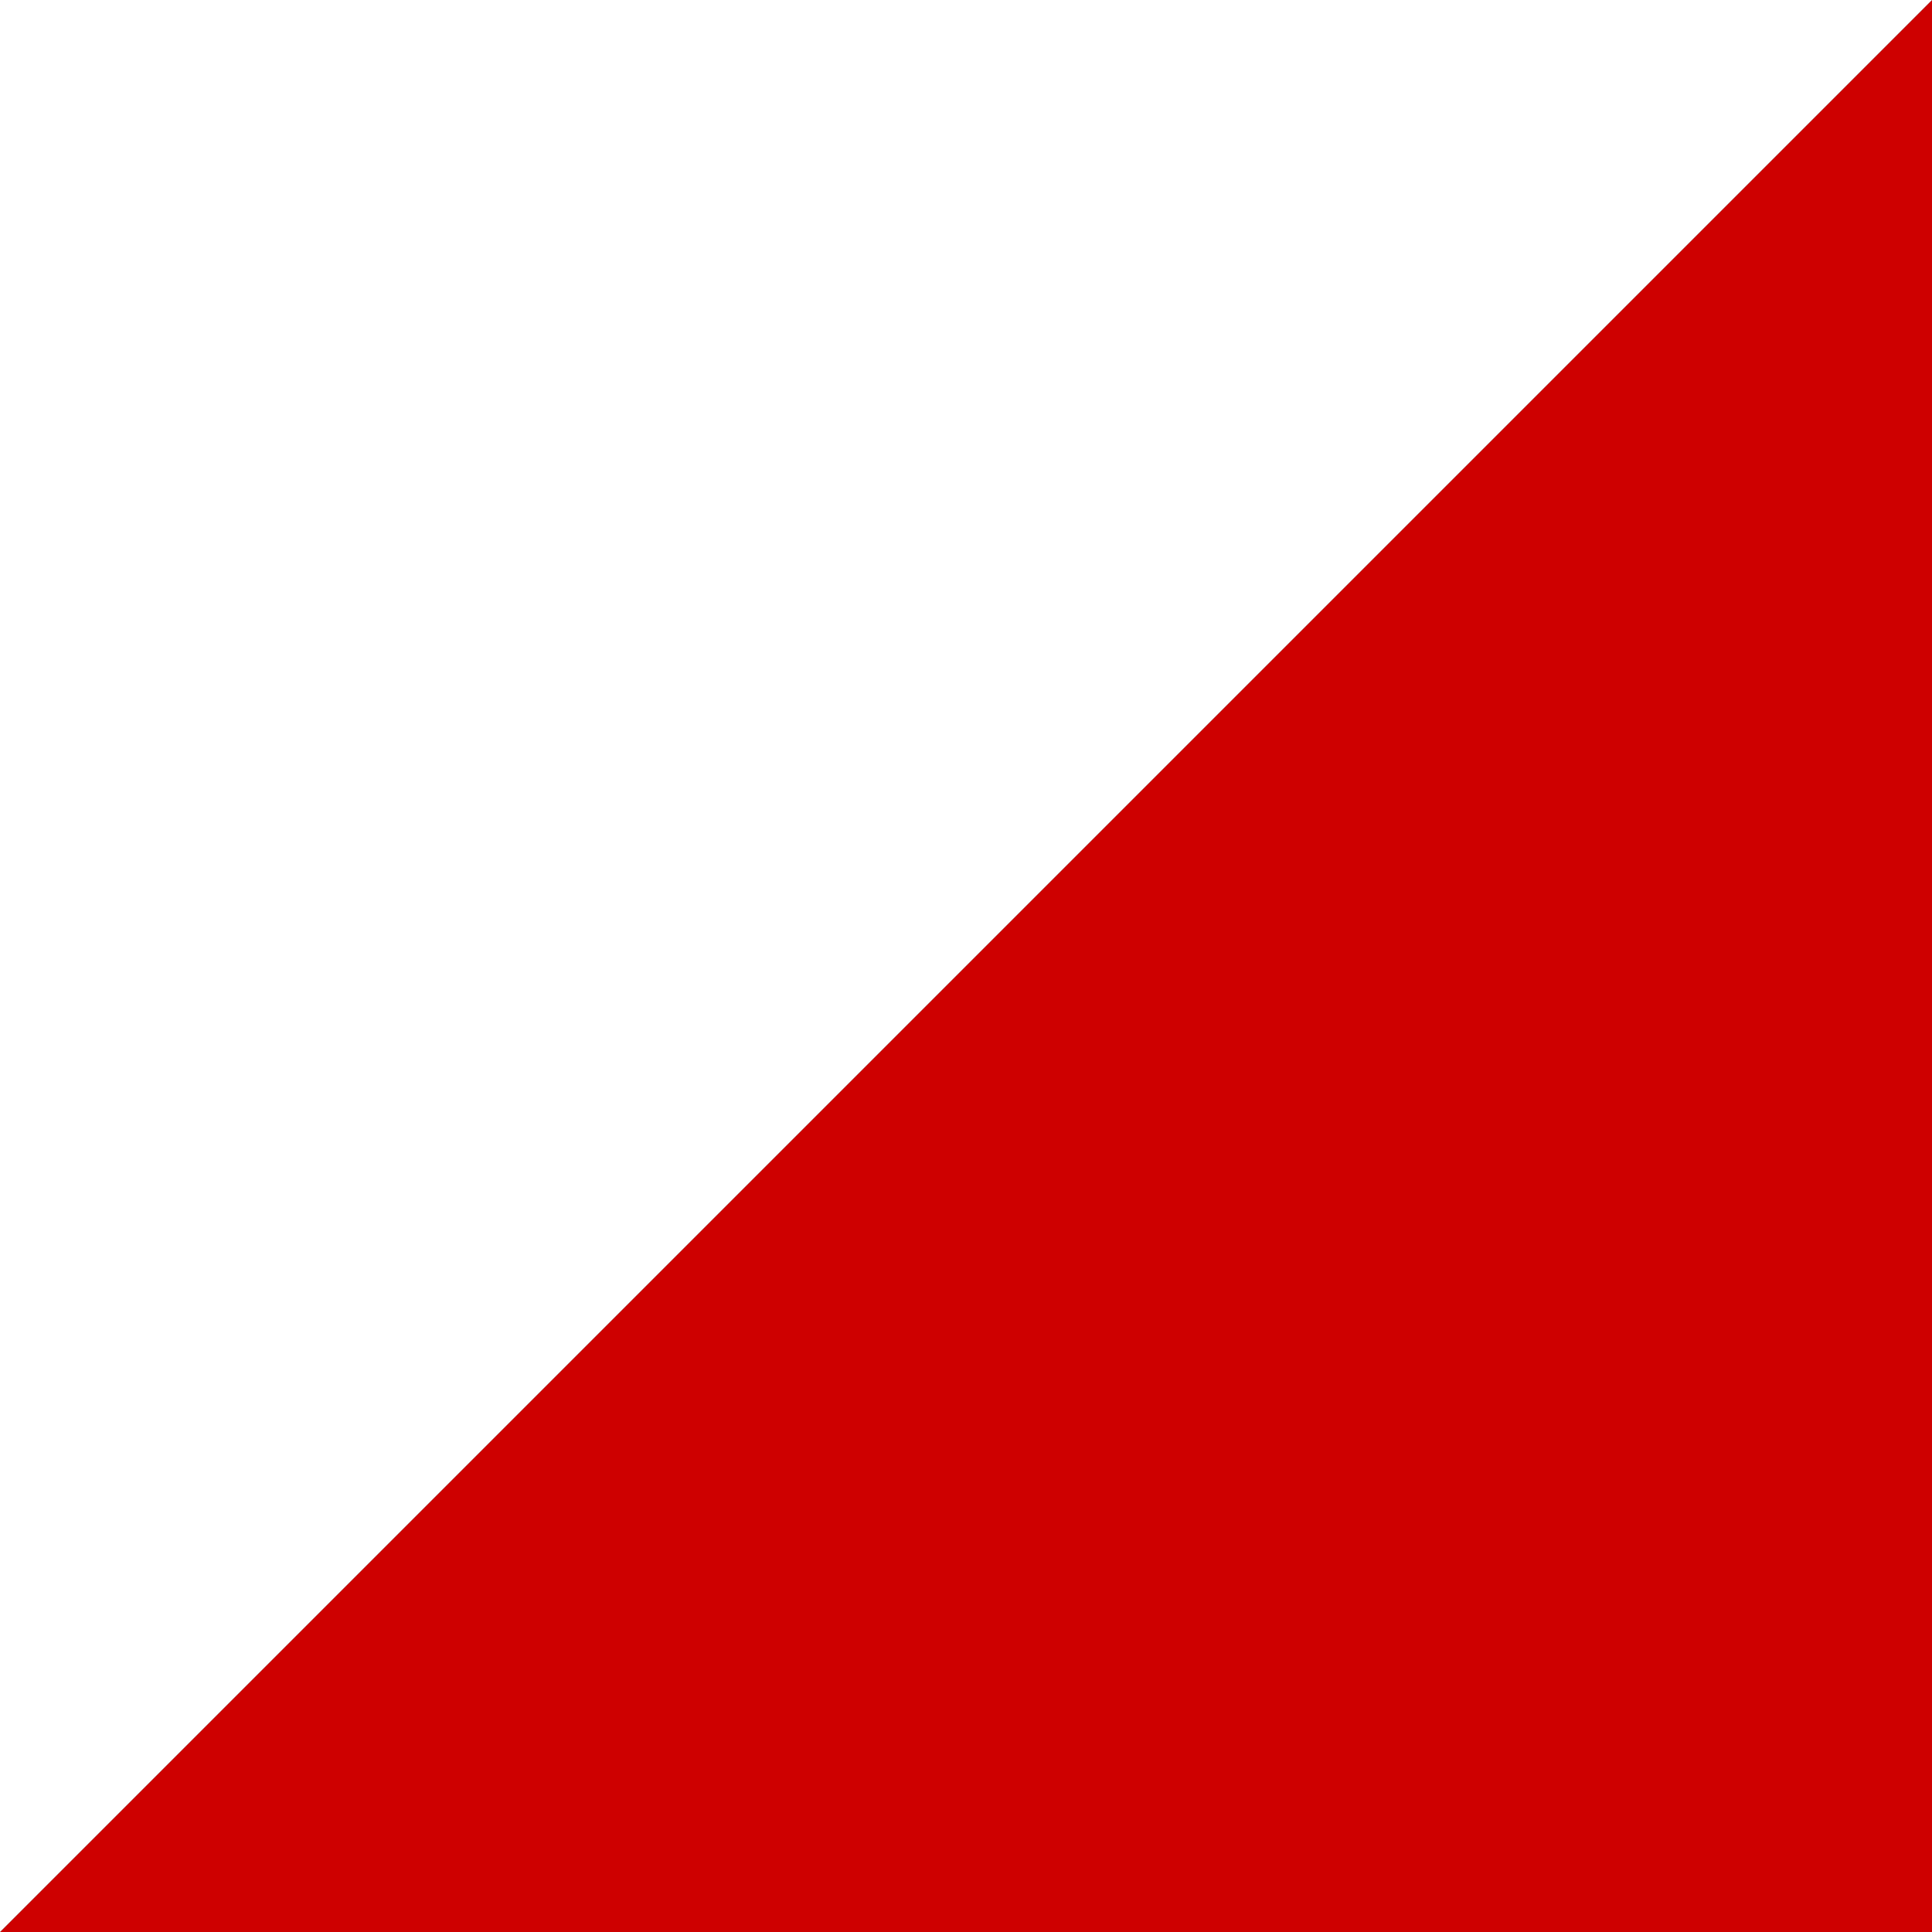 <?xml version="1.0" encoding="utf-8"?>
<!-- Generator: Adobe Illustrator 17.0.0, SVG Export Plug-In . SVG Version: 6.00 Build 0)  -->
<!DOCTYPE svg PUBLIC "-//W3C//DTD SVG 1.1//EN" "http://www.w3.org/Graphics/SVG/1.1/DTD/svg11.dtd">
<svg version="1.1" id="圖層_1" xmlns="http://www.w3.org/2000/svg" xmlns:xlink="http://www.w3.org/1999/xlink" x="0px" y="0px"
	 width="320px" height="320px" viewBox="920.5 1336.5 320 320" enable-background="new 920.5 1336.5 320 320" xml:space="preserve">
<rect x="920.5" y="1336.5" width="320" height="320" fill="#333333" stroke="none"/>
<polygon fill="#CE0000" points="1240.5,1656.5 1240.5,1336.5 920.5,1656.5 "/>
<polygon fill="#FFFFFF" points="920.5,1656.5 1240.5,1336.5 920.5,1336.5 "/>
</svg>
